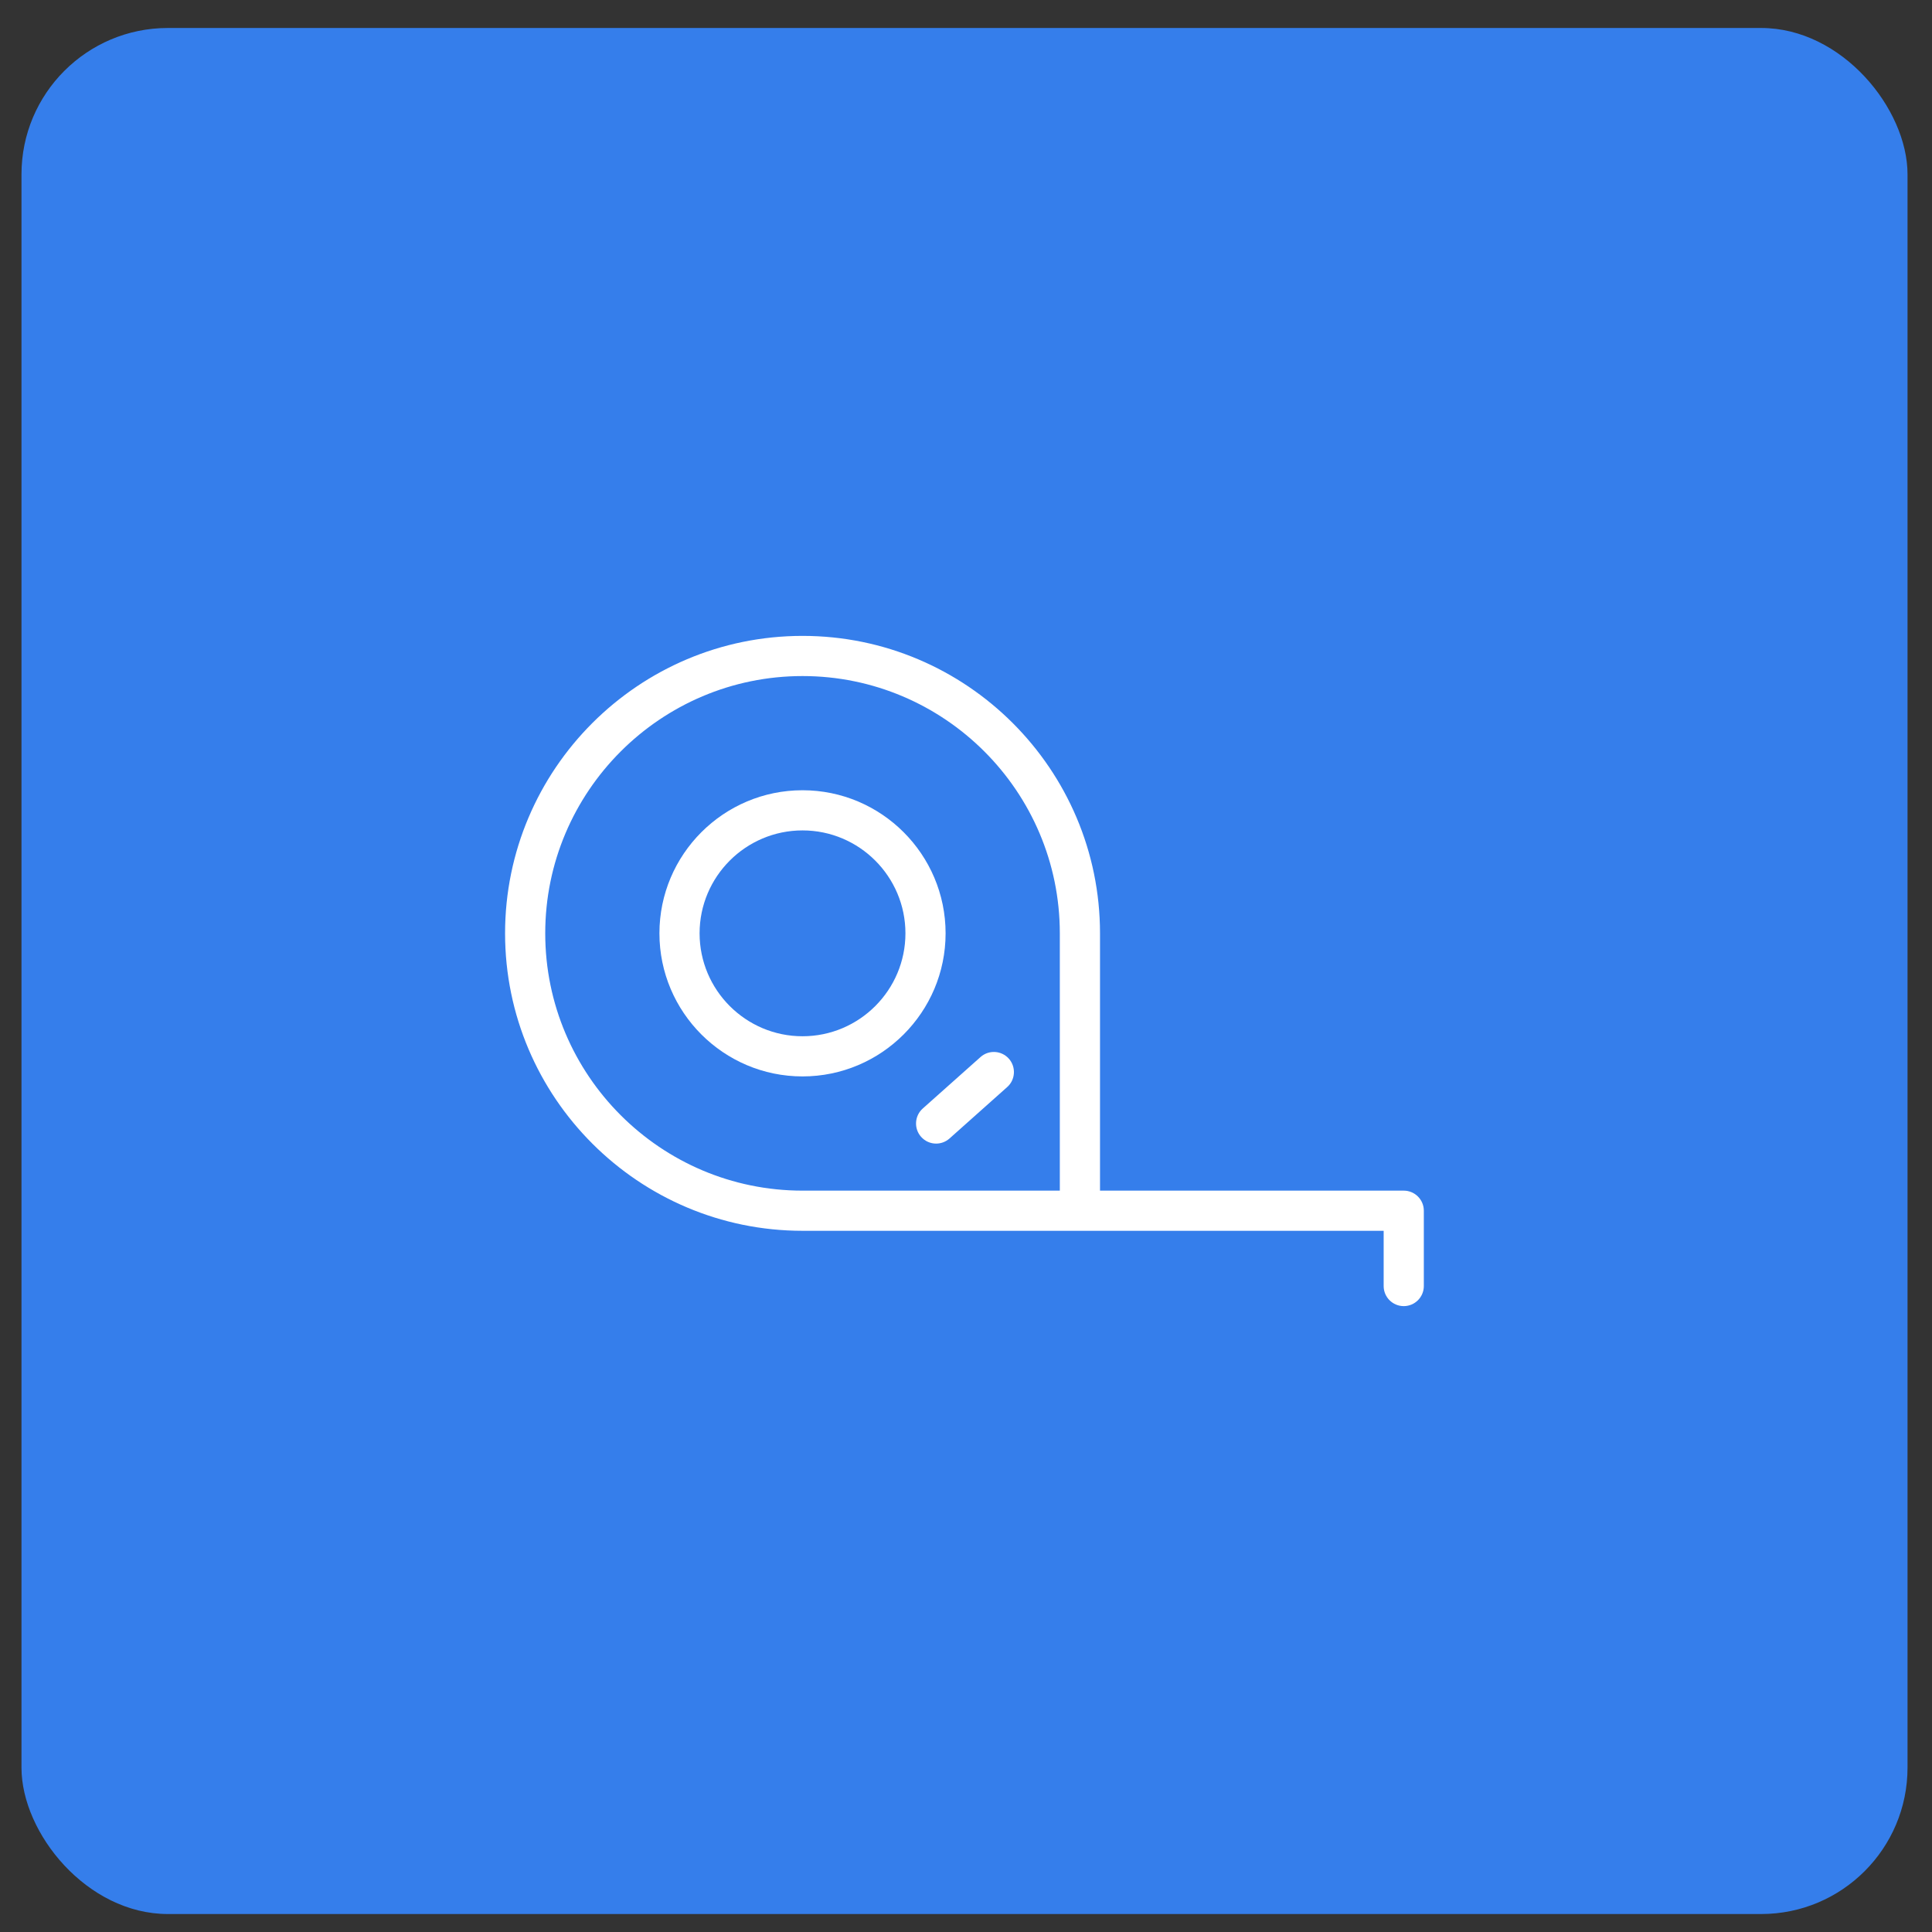 <svg width="66" height="66" viewBox="0 0 66 66" fill="none" xmlns="http://www.w3.org/2000/svg">
<rect x="0" y="0" width="66" height="66" fill="#333333" stroke="none"/>
<rect x="0.734" y="0.956" width="64.43" height="64.43" rx="5" fill="#357EEB"/>
<path d="M47.954 40.674H37.578V31.884C37.578 26.281 33.019 21.723 27.416 21.723C21.813 21.723 17.254 26.281 17.254 31.884C17.254 37.488 21.813 42.046 27.416 42.046H47.268V43.933C47.268 44.312 47.575 44.619 47.954 44.619C48.332 44.619 48.64 44.312 48.64 43.933V41.36C48.64 40.981 48.332 40.674 47.954 40.674ZM18.626 31.884C18.626 27.038 22.569 23.095 27.416 23.095C32.263 23.095 36.205 27.038 36.205 31.884V40.674H27.416C22.569 40.674 18.626 36.731 18.626 31.884Z" fill="white"/>
<path d="M32.303 31.884C32.303 29.189 30.11 26.996 27.415 26.996C24.72 26.996 22.527 29.189 22.527 31.884C22.527 34.579 24.72 36.772 27.415 36.772C30.11 36.772 32.303 34.579 32.303 31.884ZM23.899 31.884C23.899 29.945 25.477 28.368 27.415 28.368C29.354 28.368 30.931 29.945 30.931 31.884C30.931 33.823 29.354 35.4 27.415 35.4C25.477 35.4 23.899 33.823 23.899 31.884Z" fill="white"/>
<path d="M31.467 38.837C31.603 38.989 31.79 39.067 31.979 39.067C32.142 39.067 32.305 39.009 32.436 38.893L34.408 37.135C34.691 36.883 34.715 36.449 34.464 36.166C34.211 35.883 33.778 35.858 33.495 36.111L31.523 37.868C31.24 38.121 31.215 38.554 31.467 38.837Z" fill="white"/>
</svg>

